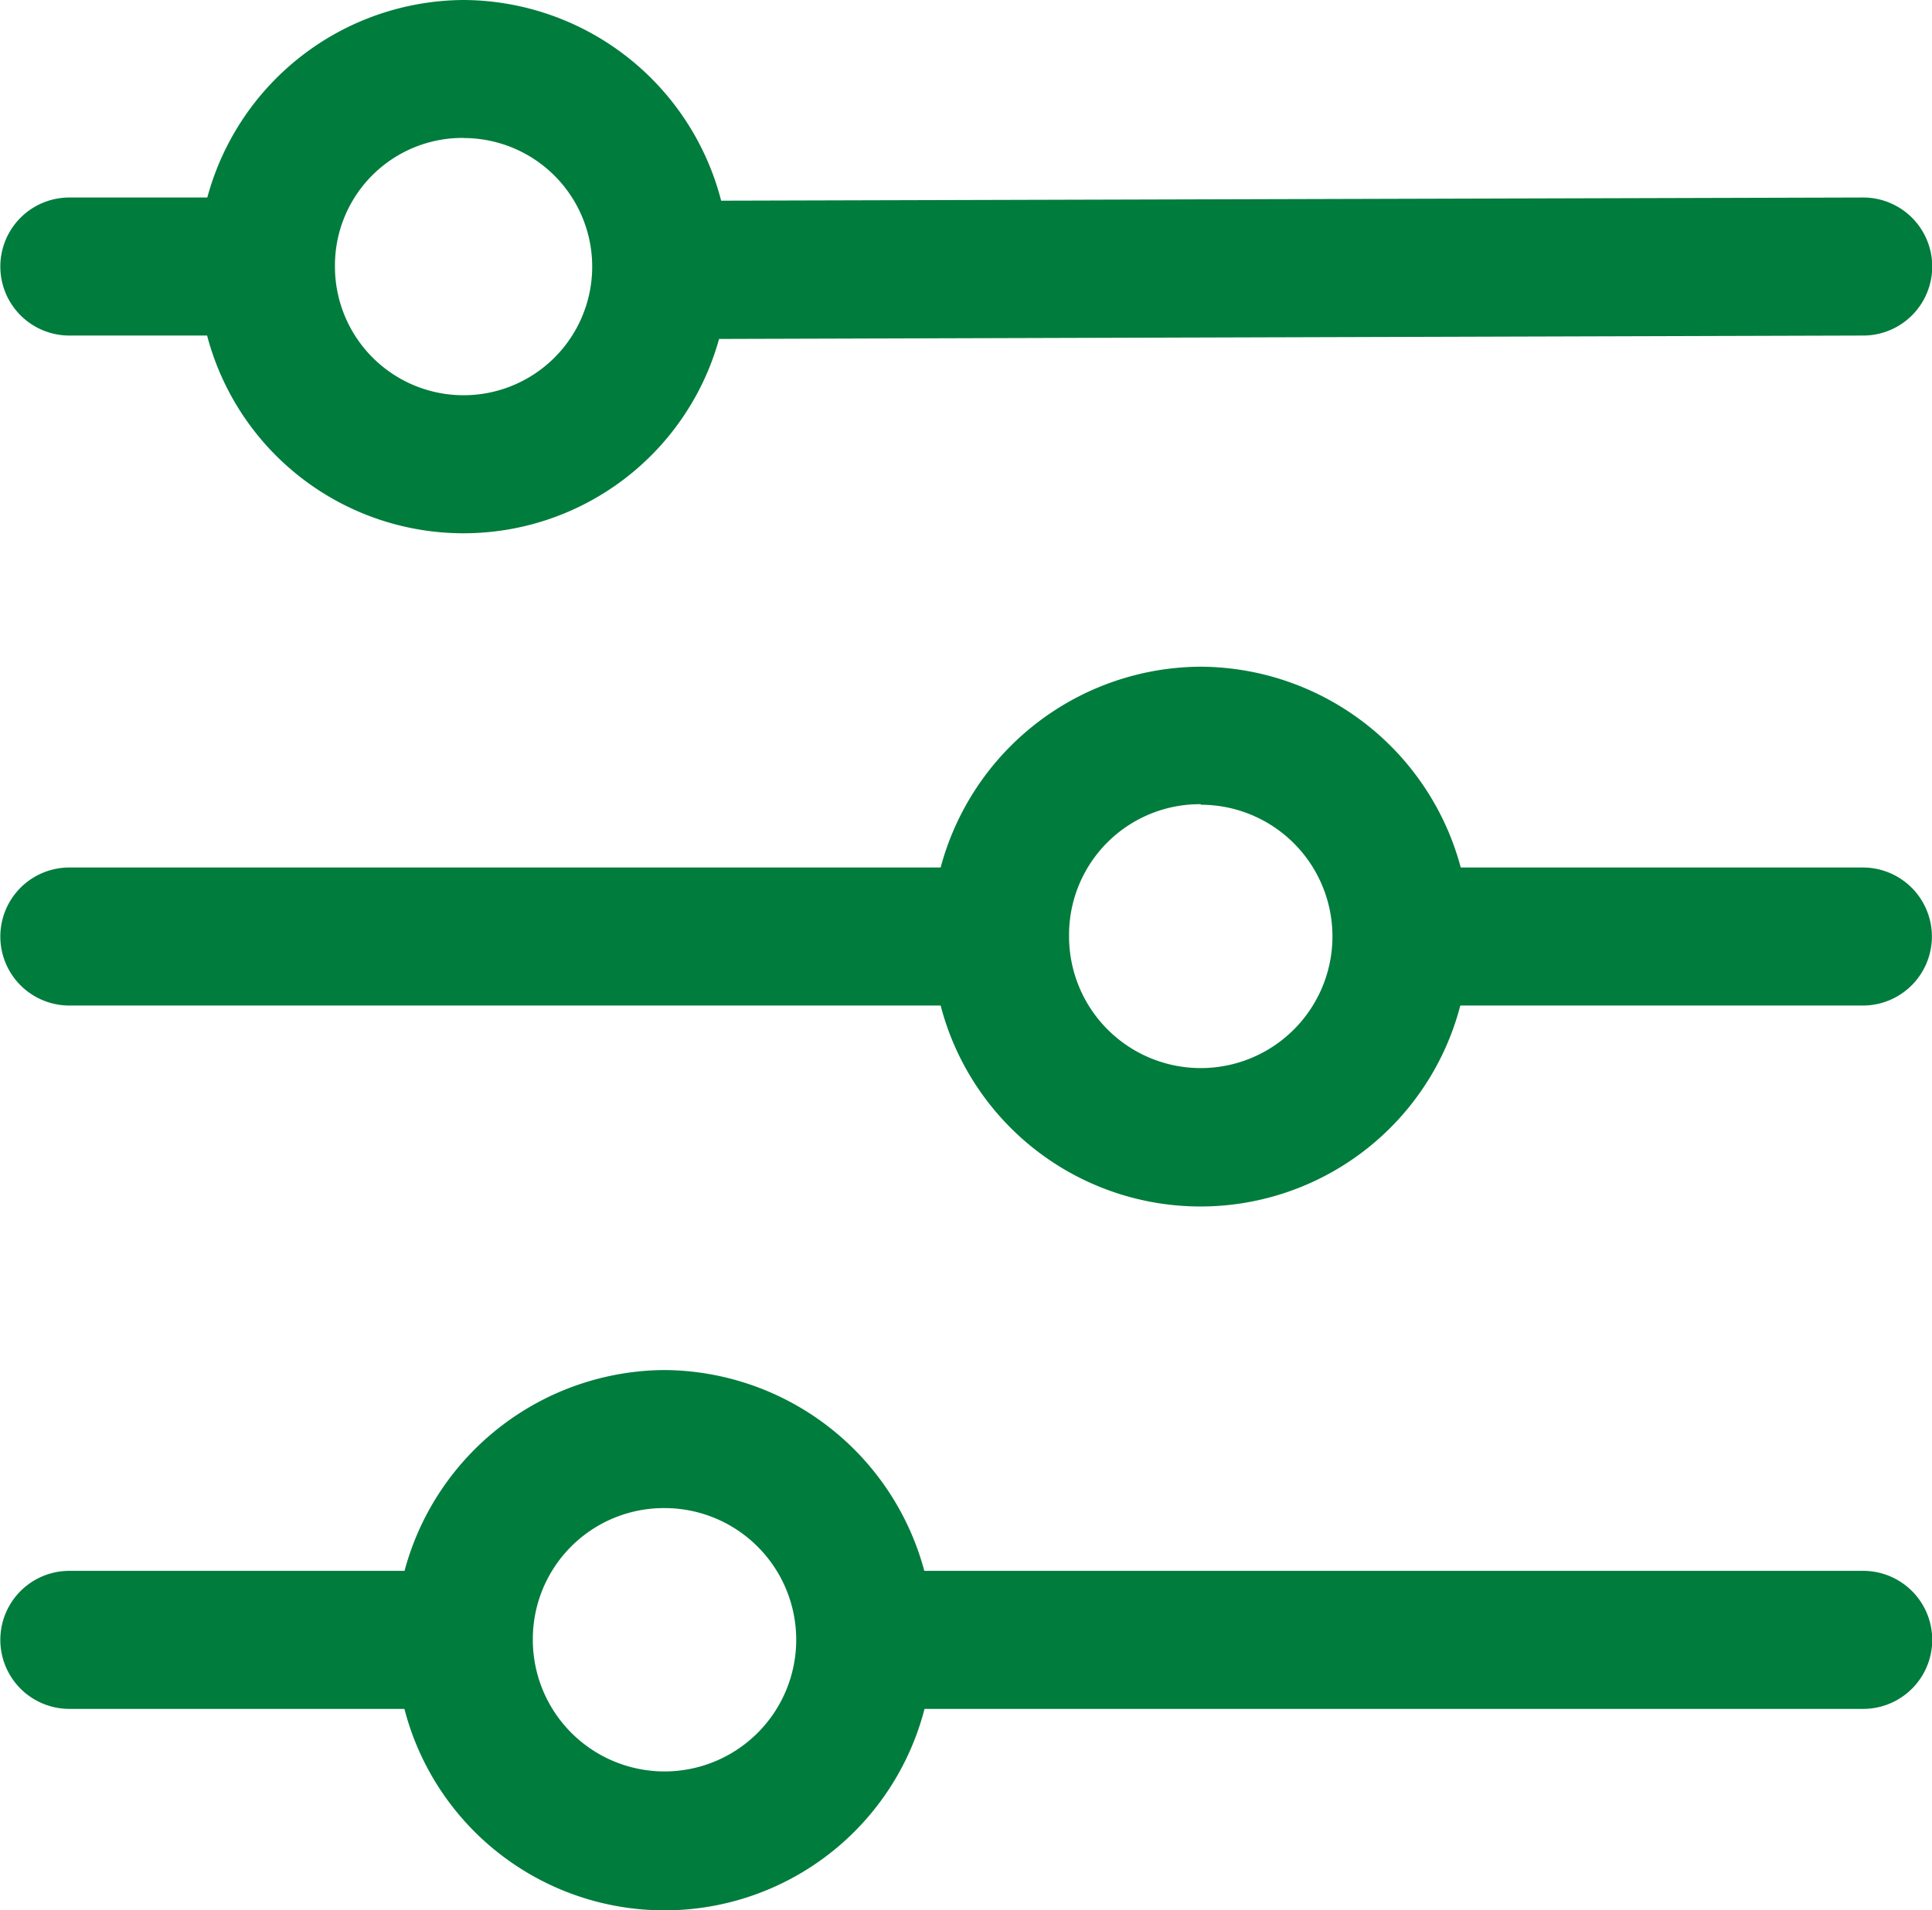 <svg xmlns="http://www.w3.org/2000/svg" width="17.604" height="17.409" viewBox="0 0 17.604 17.409"><defs><style>.a{fill:#007c3d;}</style></defs><g transform="translate(-0.529 -0.571)"><g transform="translate(0.529 0.571)"><path class="a" d="M4.753.571a2.433,2.433,0,0,0-2.335,1.8H1.161a.629.629,0,1,0,0,1.258H2.416a2.416,2.416,0,0,0,4.665.031l10.425-.031a.629.629,0,0,0,0-1.258L7.1,2.4A2.436,2.436,0,0,0,4.753.571Zm0,1.258A1.172,1.172,0,1,1,3.581,3,1.162,1.162,0,0,1,4.753,1.828ZM11.47,6.647A2.465,2.465,0,0,0,9.1,8.477H1.161a.629.629,0,1,0,0,1.258H9.1a2.446,2.446,0,0,0,4.735,0h3.668a.629.629,0,0,0,0-1.258H13.839a2.465,2.465,0,0,0-2.369-1.83Zm0,1.258a1.2,1.2,0,1,1-1.2,1.2A1.191,1.191,0,0,1,11.47,7.9ZM6.584,13.057a2.468,2.468,0,0,0-2.369,1.83H1.161a.629.629,0,1,0,0,1.258H4.214a2.447,2.447,0,0,0,4.739,0h8.553a.629.629,0,0,0,0-1.258H8.951a2.467,2.467,0,0,0-2.368-1.83Zm0,1.258a1.2,1.2,0,1,1-1.2,1.2A1.194,1.194,0,0,1,6.584,14.315Z" transform="translate(-0.529 -0.571)"/></g></g></svg>